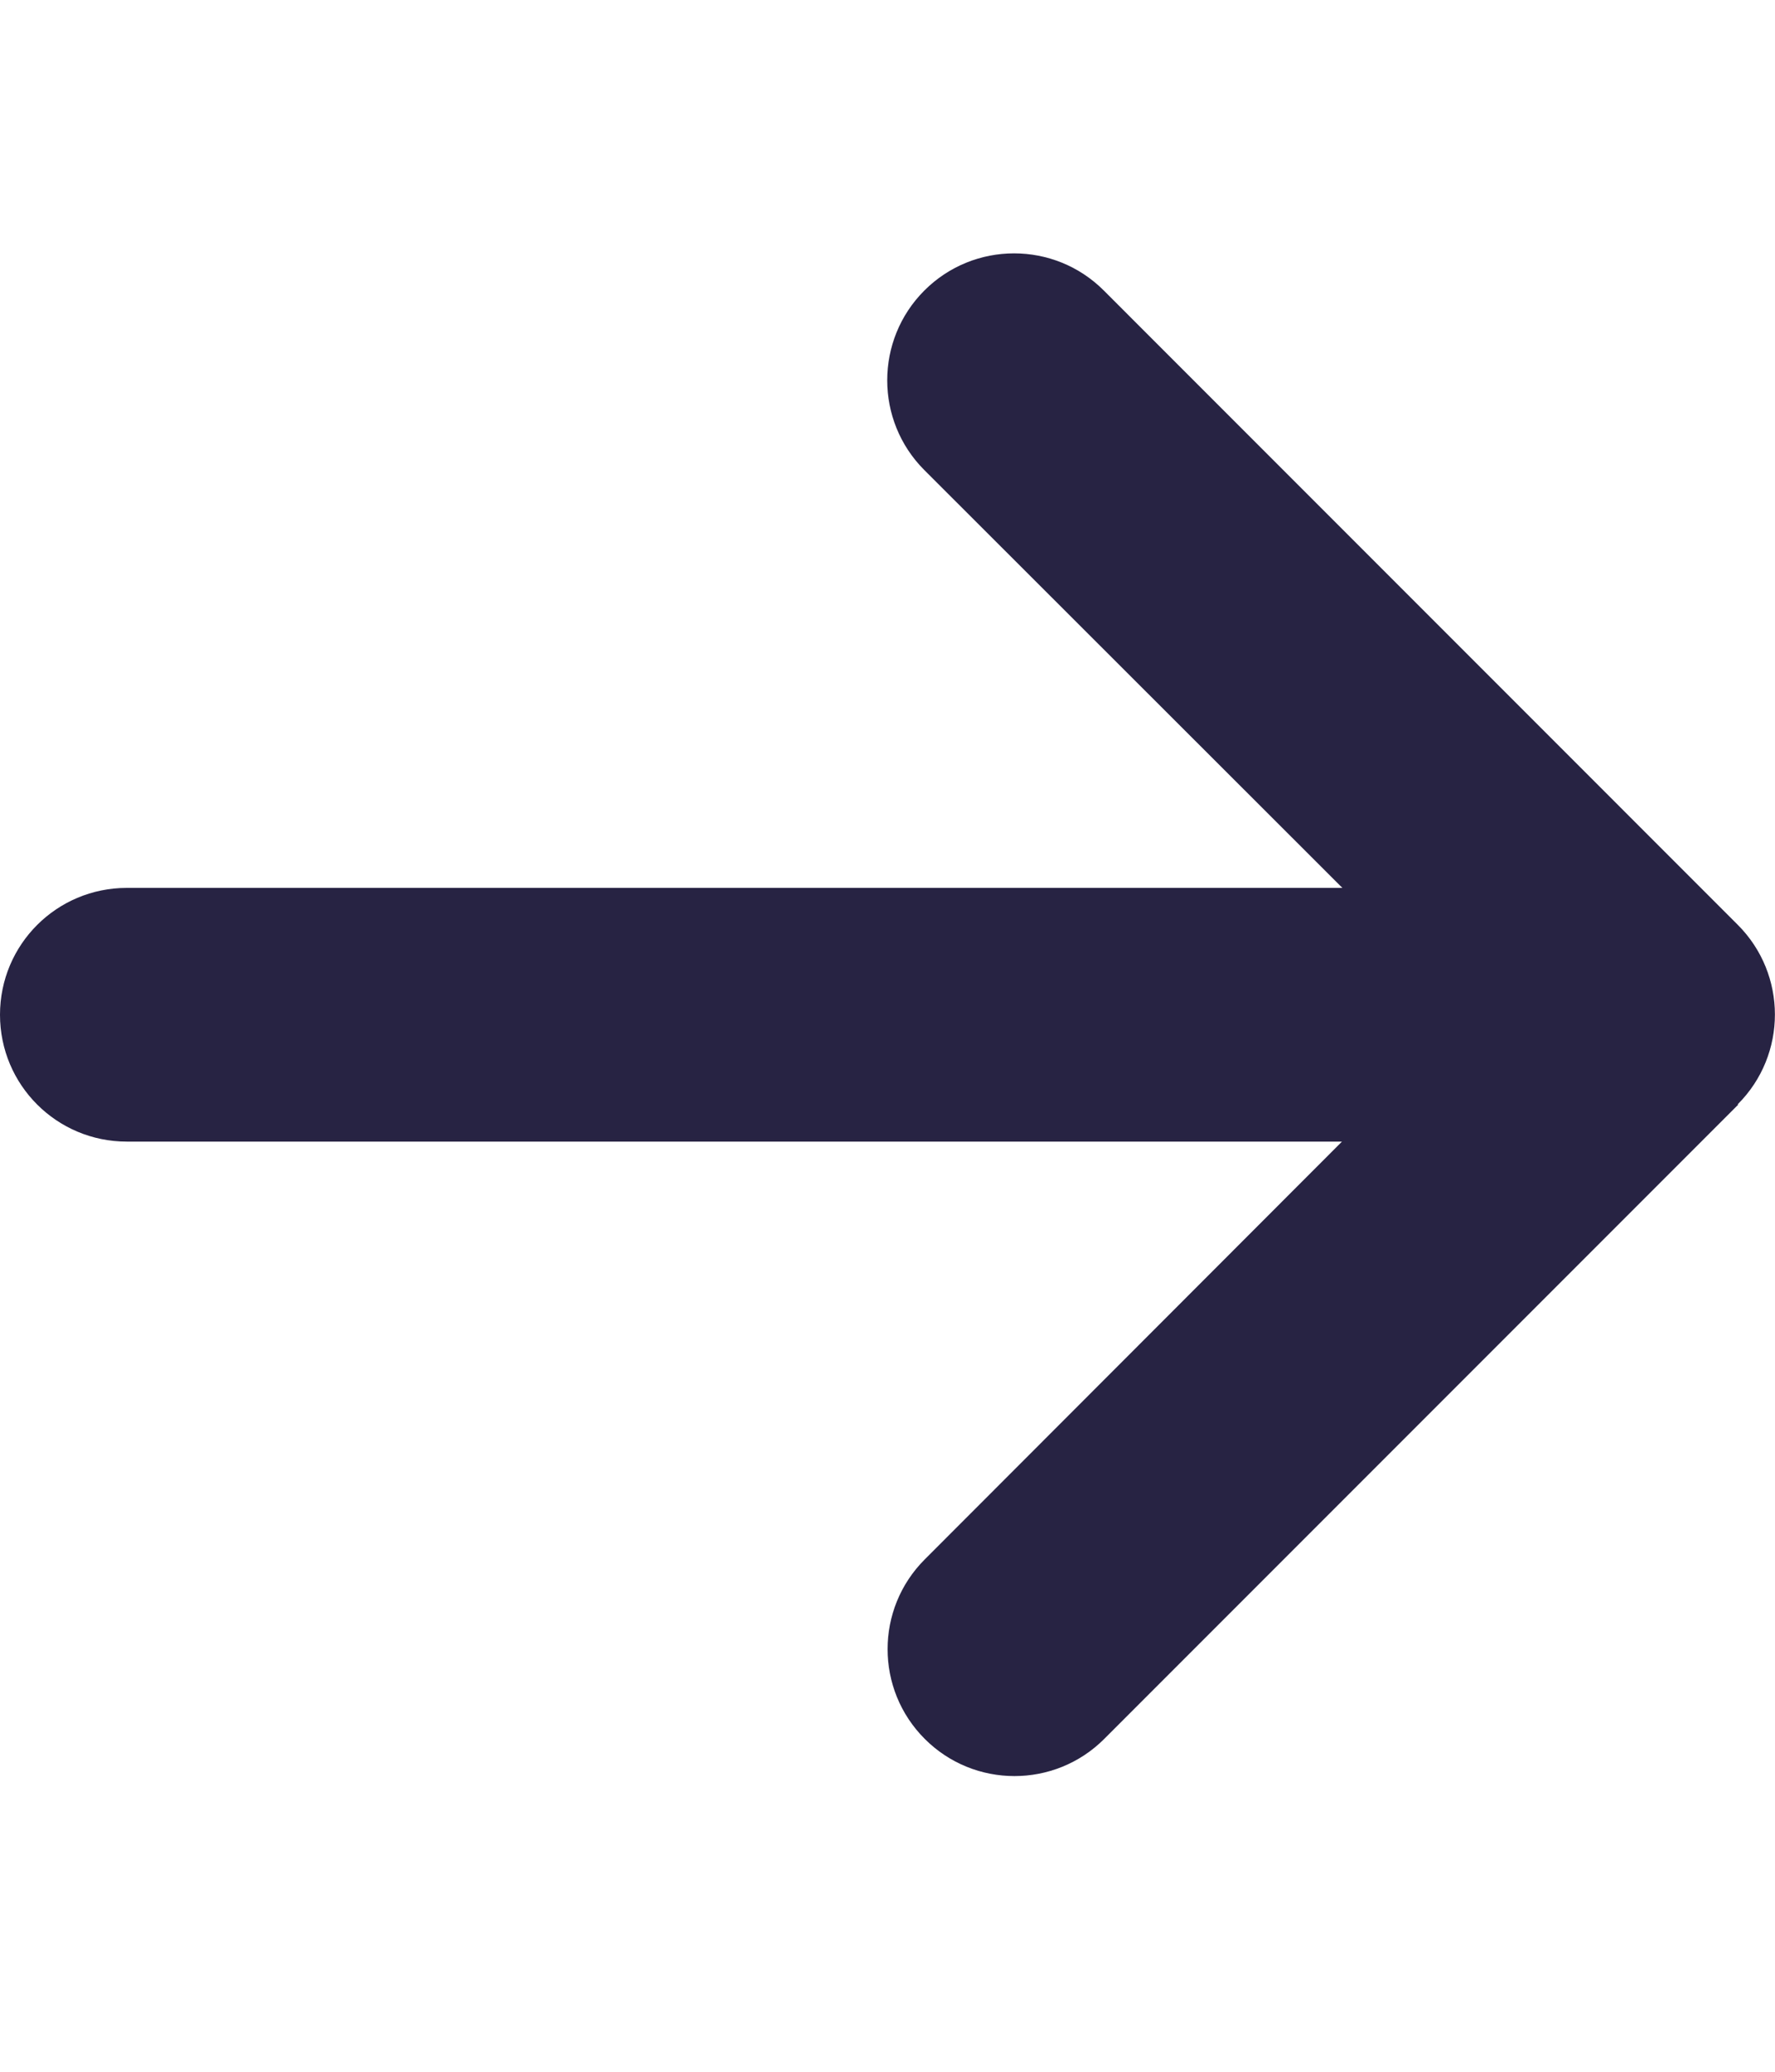 <svg width="30" height="35" viewBox="0 0 30 35" fill="none" xmlns="http://www.w3.org/2000/svg">
<g clip-path="url(#clip0_5_16)">
<path d="M29.37 18.656C30.208 17.819 30.208 16.46 29.37 15.623L18.656 4.908C17.819 4.071 16.46 4.071 15.623 4.908C14.786 5.745 14.786 7.105 15.623 7.942L22.688 15L2.143 15C0.958 15 -7.62939e-06 15.957 -7.62939e-06 17.143C-7.62939e-06 18.328 0.958 19.286 2.143 19.286L22.681 19.286L15.63 26.344C14.792 27.181 14.792 28.54 15.63 29.377C16.466 30.214 17.826 30.214 18.663 29.377L29.377 18.663L29.37 18.656Z" fill="#272343"/>
</g>
<defs>
<clipPath id="clip0_5_16">
<rect width="30" height="34.286" fill="white" transform="matrix(-1 0 0 -1 30 34.286)"/>
</clipPath>
</defs>
</svg>
